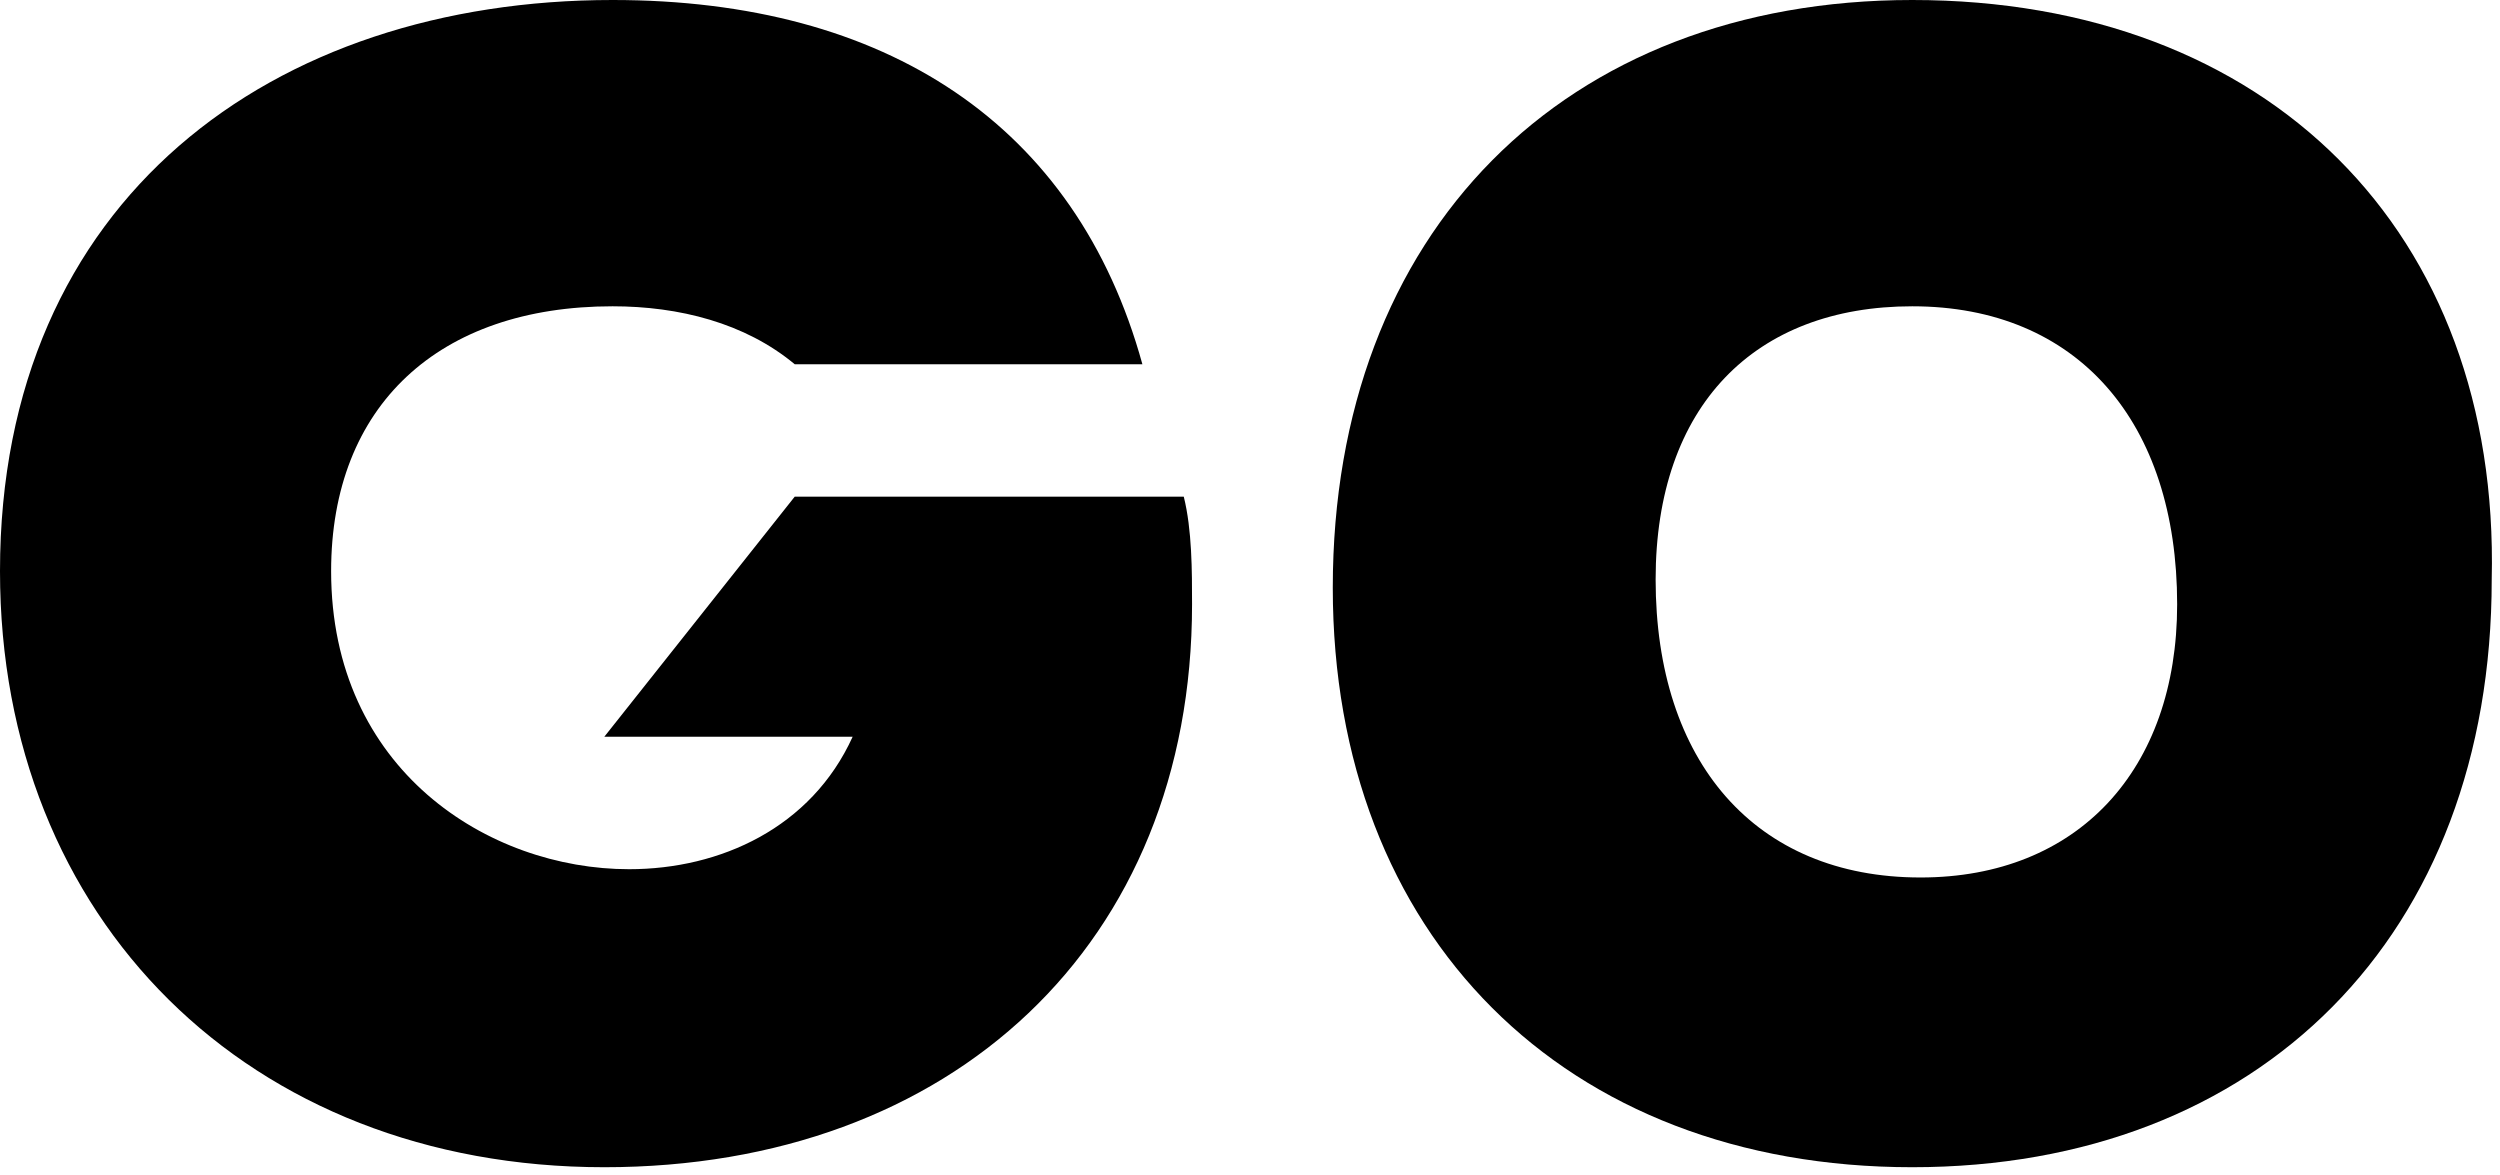 <?xml version="1.0" encoding="utf-8"?>
<!-- Generator: Adobe Illustrator 23.1.0, SVG Export Plug-In . SVG Version: 6.00 Build 0)  -->
<svg version="1.1" id="Layer_1" xmlns="http://www.w3.org/2000/svg" xmlns:xlink="http://www.w3.org/1999/xlink" x="0px" y="0px"
	 viewBox="0 0 30.2 14.2" style="enable-background:new 0 0 30.2 14.2;" xml:space="preserve">

<g>
	<path class="st0" d="M23.1,0c-4.2,0-7,2.8-7,7.1c0,4.2,2.8,7,7,7c4.2,0,7-2.8,7-7.1C30.2,2.8,27.4,0,23.1,0z M23.2,10.6
		c-2,0-3.2-1.4-3.2-3.6c0-2.1,1.2-3.3,3.1-3.3c2,0,3.2,1.4,3.2,3.6C26.3,9.3,25.1,10.6,23.2,10.6z"/>
	<path class="st0" d="M9.6,6L7.3,8.9h3c-0.5,1.1-1.6,1.6-2.7,1.6C5.9,10.5,4,9.3,4,6.9c0-2,1.3-3.2,3.4-3.2c0.8,0,1.6,0.2,2.2,0.7
		h4.2C13,1.5,10.7,0,7.4,0C3.3,0,0,2.4,0,6.9c0,4.2,3,7.2,7.3,7.2c4.2,0,7.1-2.7,7.1-6.8c0-0.4,0-0.9-0.1-1.3H9.6z"/>
</g>
</svg>
